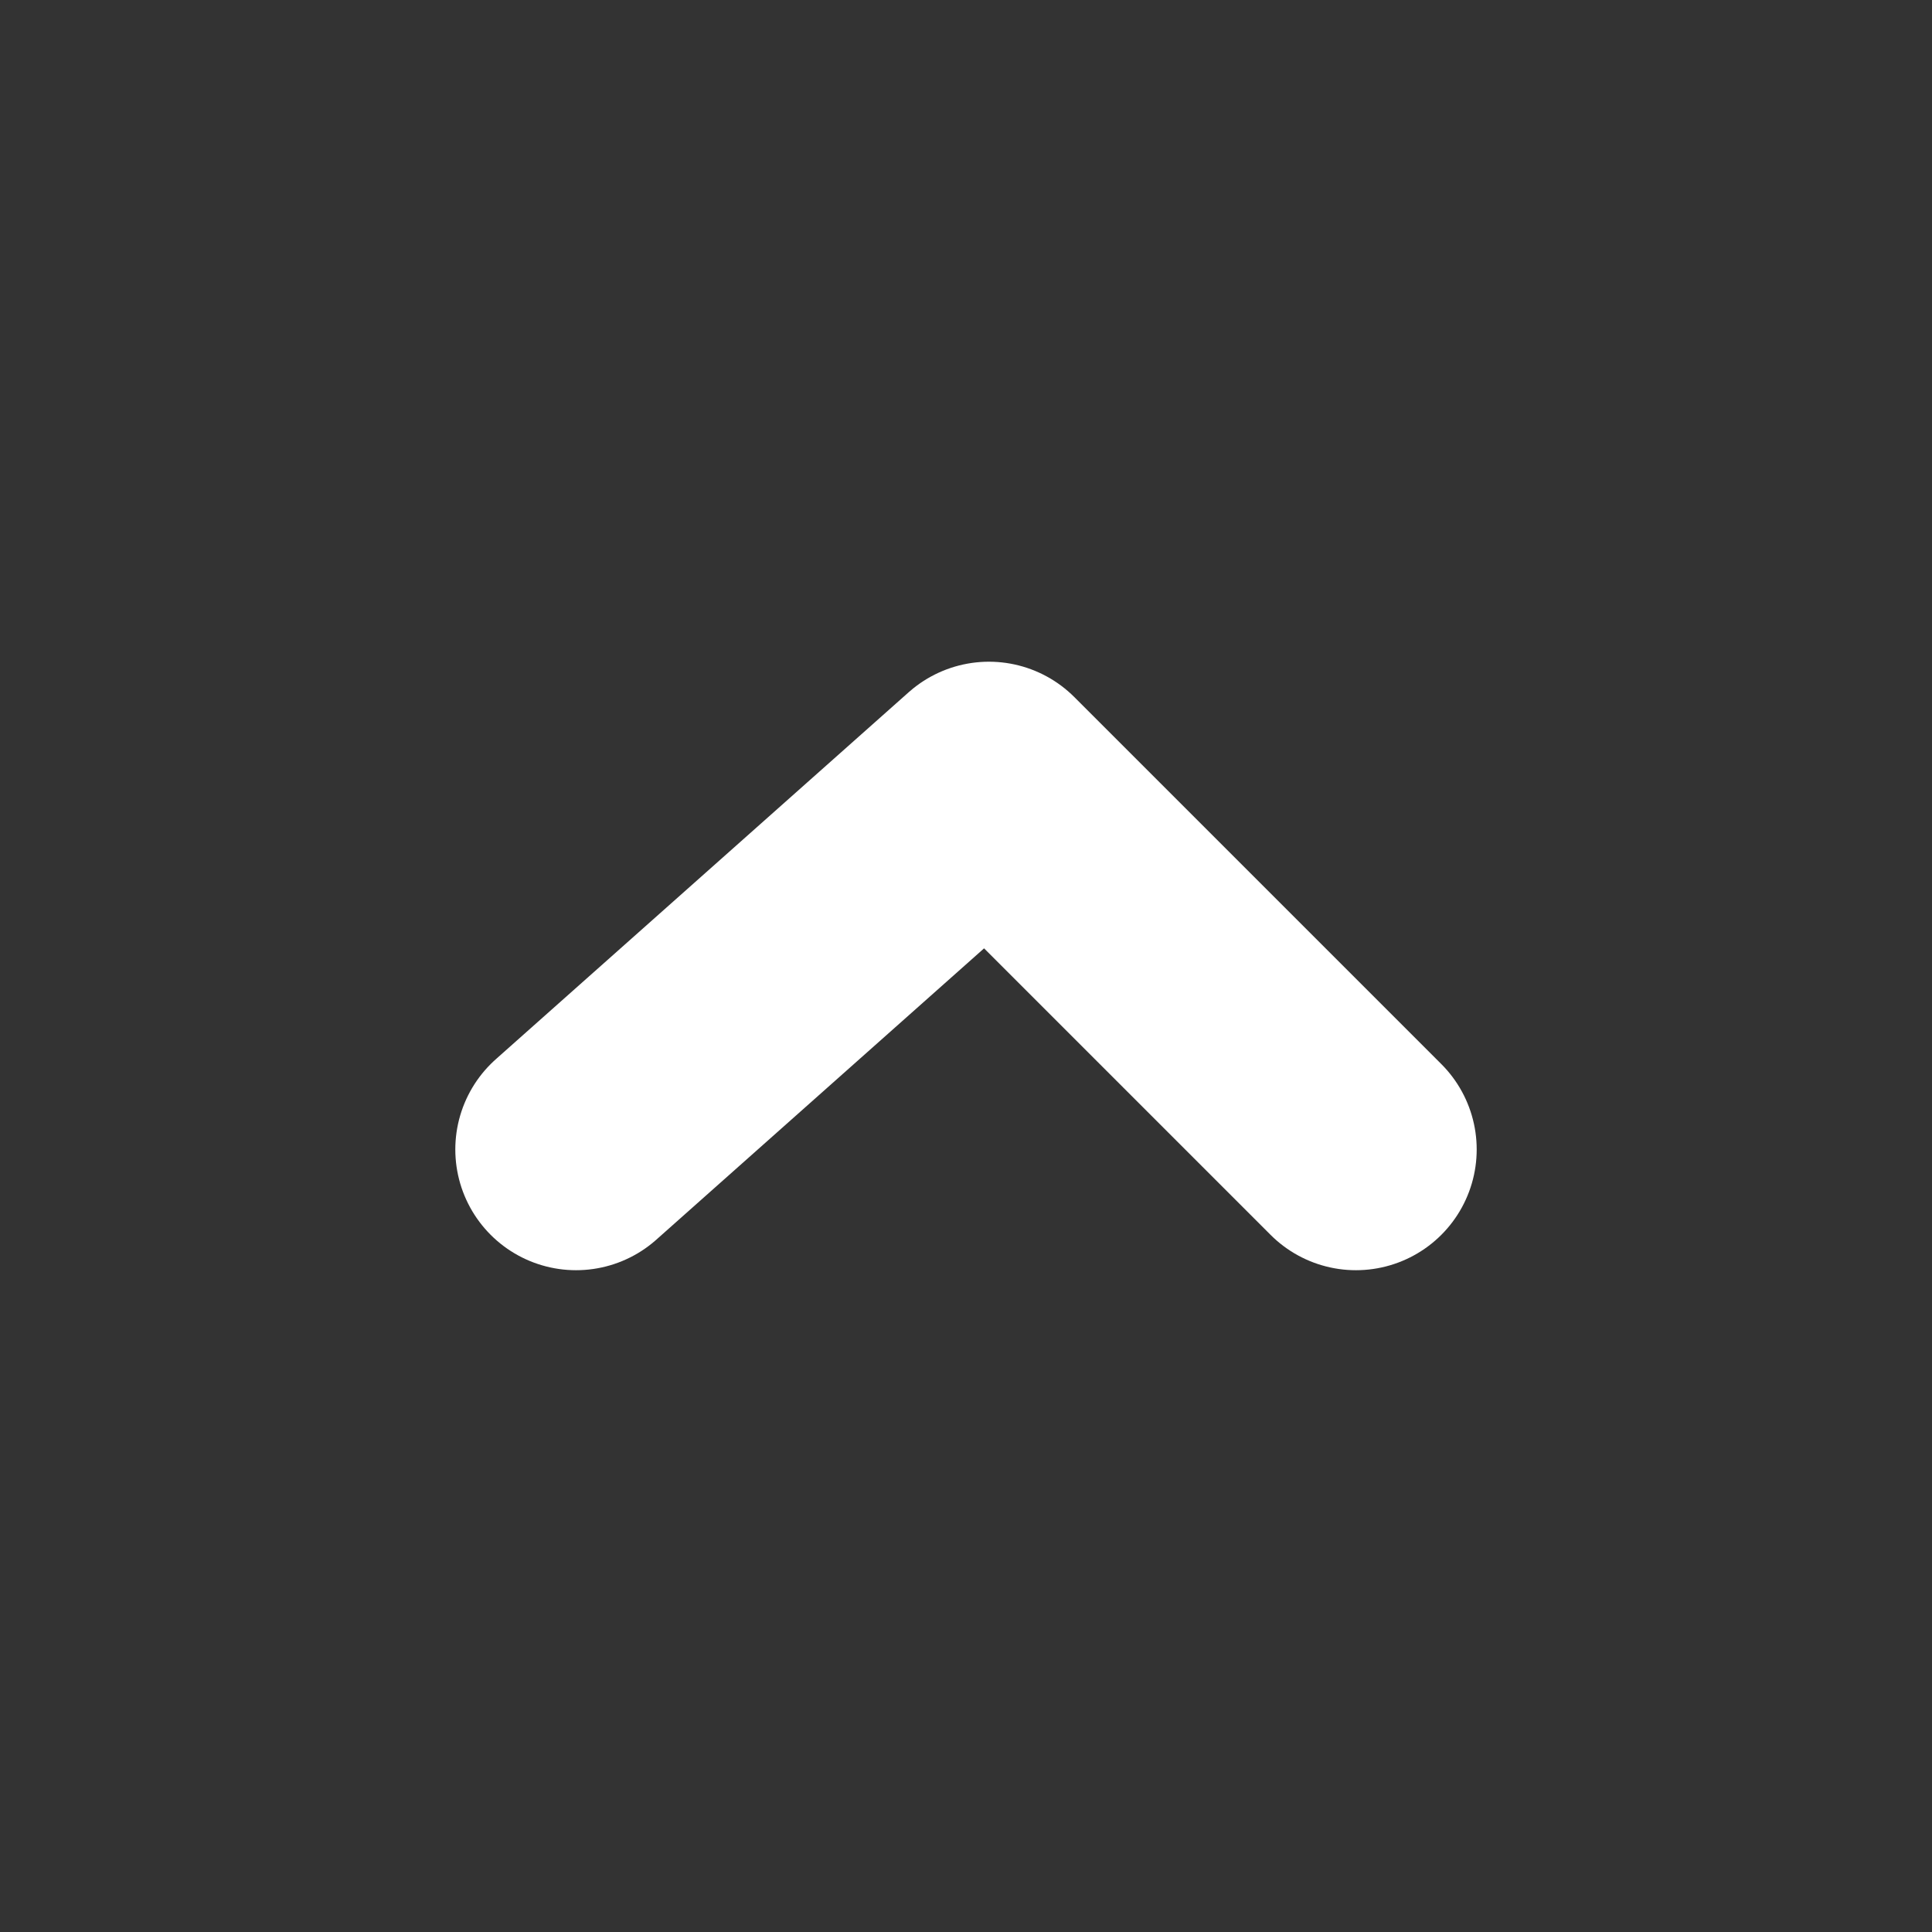 <svg width="24" height="24" viewBox="0 0 24 24" fill="none" xmlns="http://www.w3.org/2000/svg">
<rect x="0" y="0" width="24" height="24" fill="#333333" stroke="none"/>
<path d="M7.156 14.279L12.285 9.72L16.844 14.279" stroke="white" stroke-width="3" stroke-linecap="round" stroke-linejoin="round"/>
</svg>
